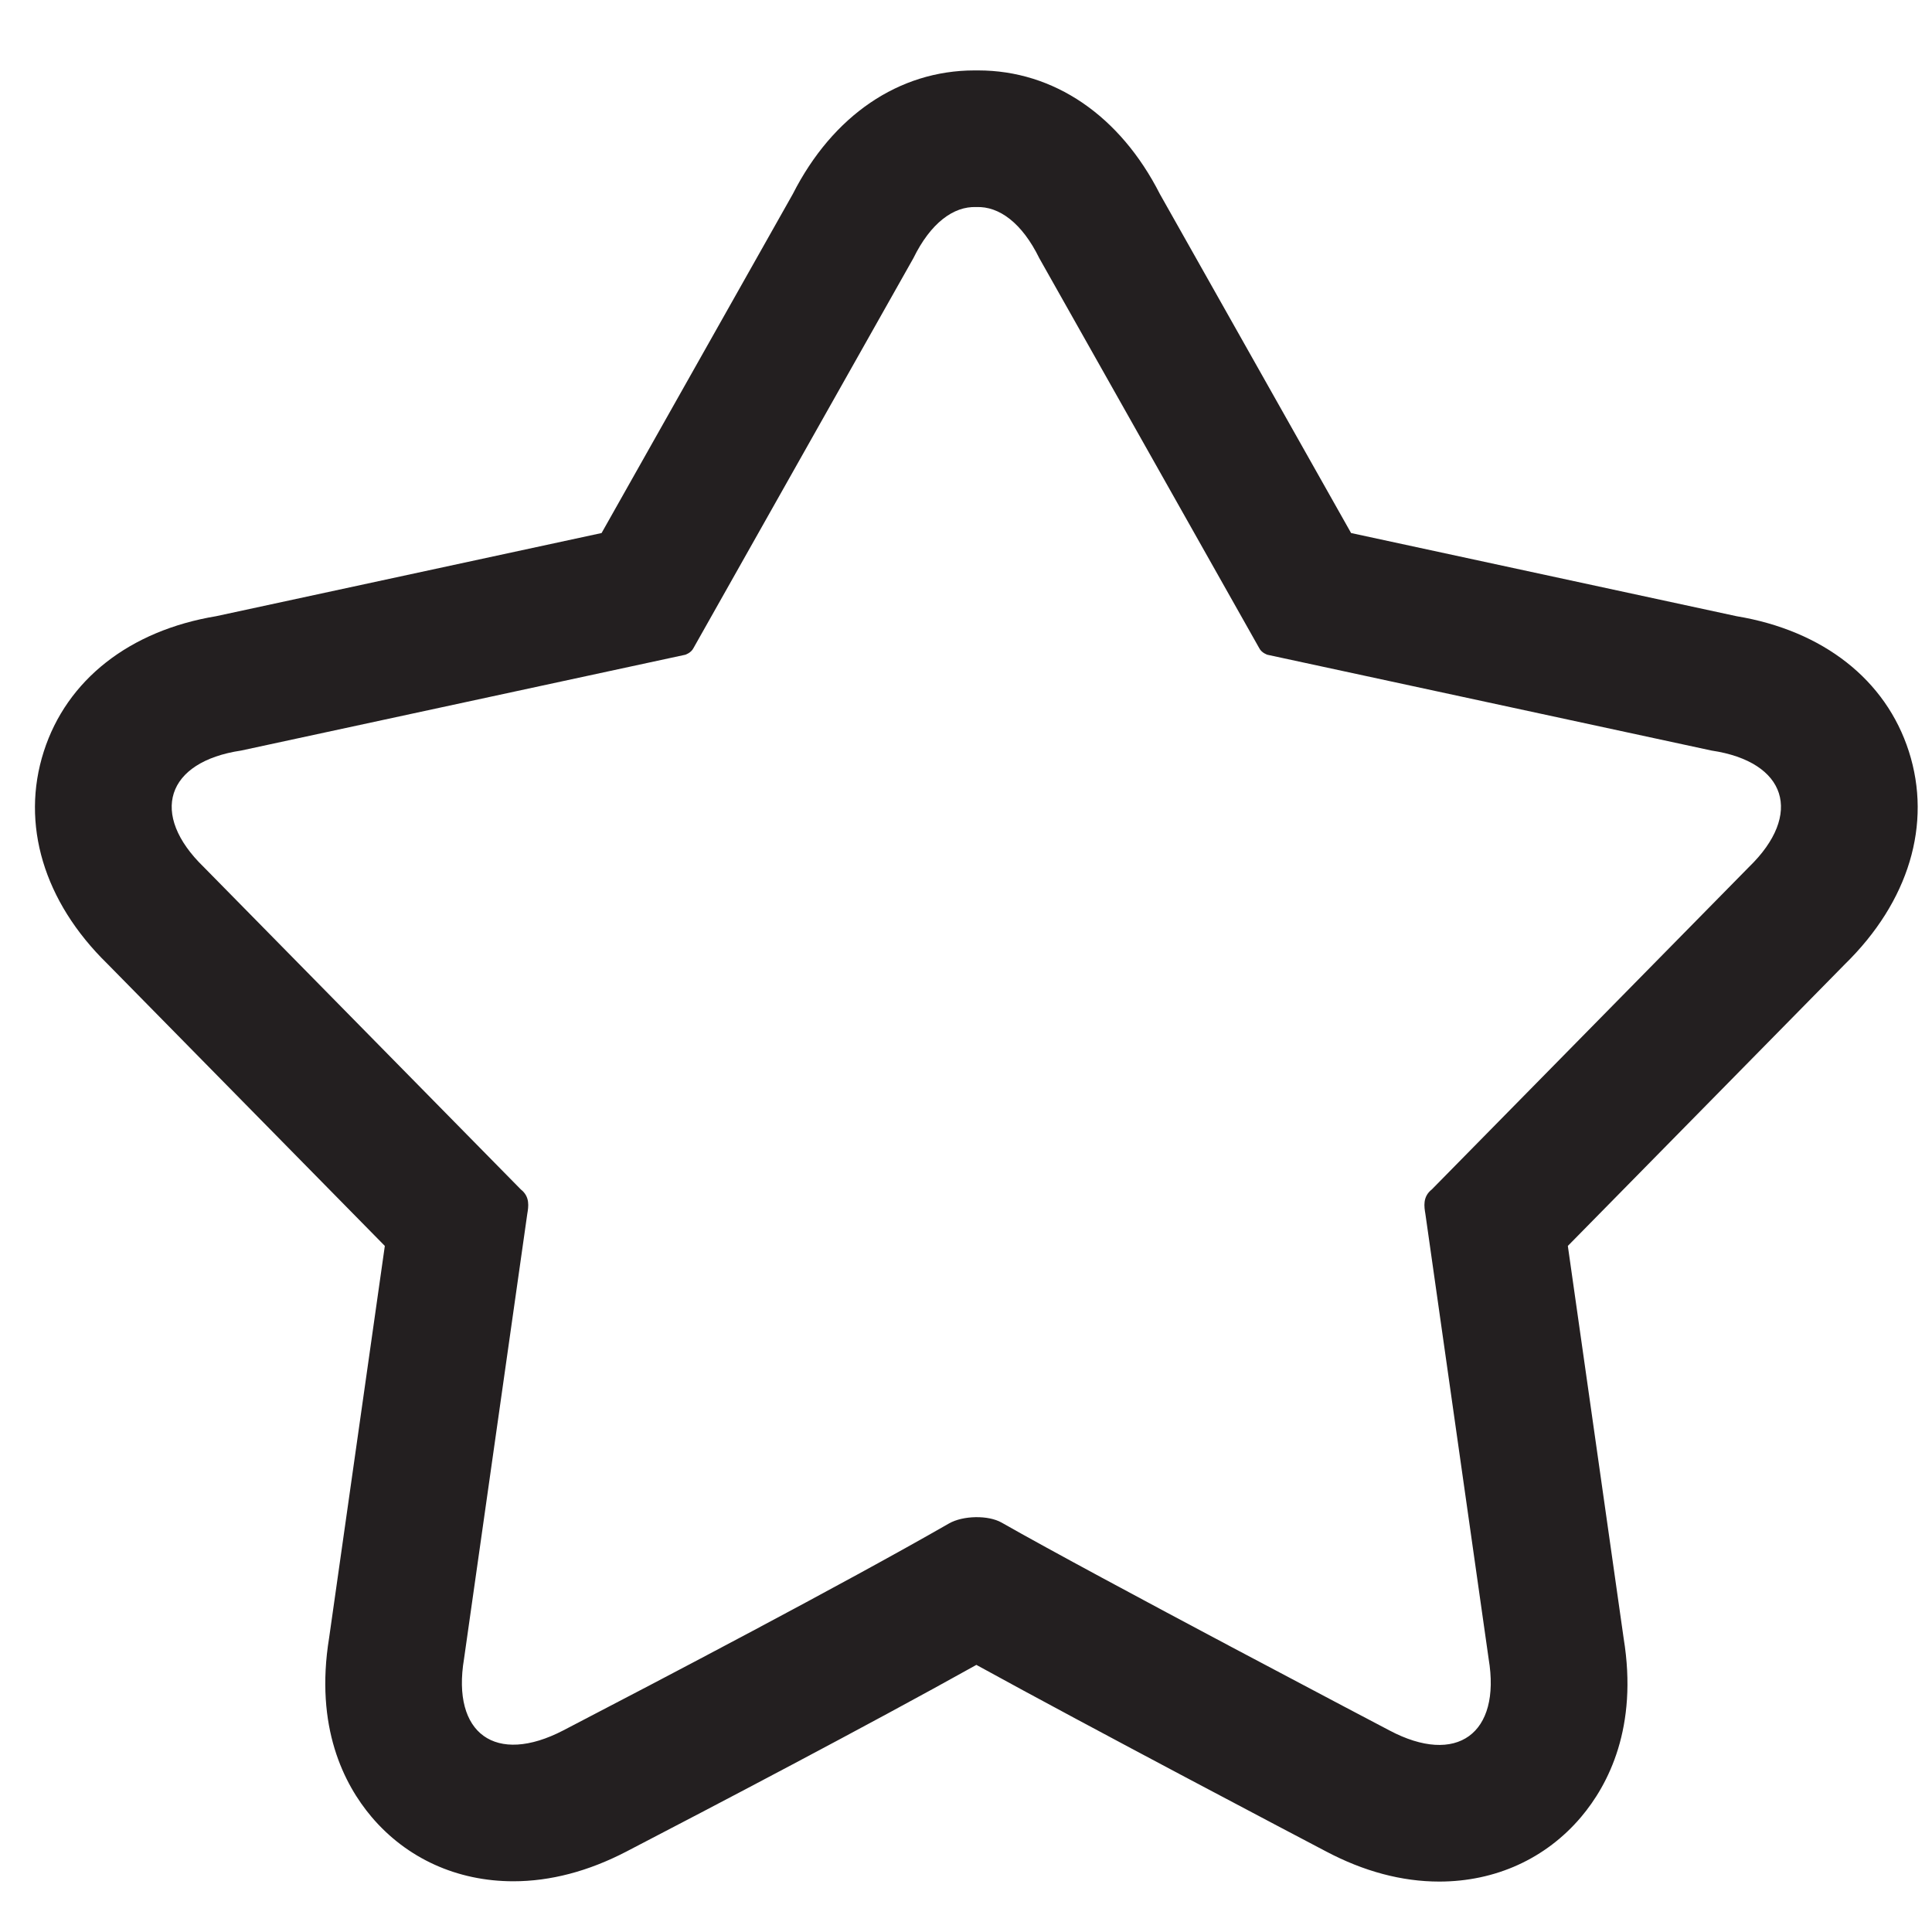 <svg xmlns="http://www.w3.org/2000/svg" xmlns:xlink="http://www.w3.org/1999/xlink" width="512" zoomAndPan="magnify" viewBox="0 0 384 384" height="512" preserveAspectRatio="xMidYMid meet" version="1.2"><defs><clipPath id="7aaf389646"><path d="M 6 14.039 L 382 14.039 L 382 374 L 6 374 Z M 6 14.039 "/></clipPath></defs><g id="6130b2fbd7"><g clip-rule="nonzero" clip-path="url(#7aaf389646)"><path style=" stroke:none;fill-rule:nonzero;fill:#231f20;fill-opacity:1;" d="M 347.605 172.34 L 284.582 236.414 C 282.723 237.867 283.066 239.848 283.305 241.27 L 295.879 329.703 C 298.383 344.613 289.508 351.016 276.156 343.934 C 276.156 343.934 218.043 313.434 199.082 302.629 C 196.43 301.117 191.398 301.203 188.598 302.812 C 167.695 314.812 131.254 333.91 111.953 343.934 C 98.543 350.898 89.727 344.613 92.23 329.703 L 104.801 241.27 C 105.043 239.848 105.379 237.867 103.523 236.414 L 40.504 172.34 C 29.648 161.824 32.992 151.402 47.938 149.176 L 136.203 130.137 C 136.203 130.137 137.359 129.781 137.84 128.801 L 181.535 51.328 C 184.953 44.34 189.516 40.965 194.051 41.156 C 198.594 40.965 203.156 44.34 206.574 51.328 L 250.27 128.801 C 250.75 129.781 251.906 130.137 251.906 130.137 L 340.172 149.176 C 355.117 151.402 358.461 161.824 347.605 172.34 Z M 379.402 149.352 C 374.836 135.121 362.363 125.332 345.164 122.477 L 268.539 105.945 L 230.543 38.578 C 222.605 22.953 209.449 13.996 194.426 13.996 L 193.684 13.996 C 178.66 13.996 165.504 22.953 157.57 38.574 L 119.57 105.945 L 42.945 122.477 C 25.746 125.332 13.273 135.121 8.707 149.352 C 4.07 163.793 8.707 179.211 21.309 191.531 L 76.488 247.637 L 65.418 325.508 C 62.523 343.277 68.398 354.672 73.836 361.105 C 80.824 369.367 90.84 373.918 102.035 373.918 C 109.387 373.918 116.93 371.941 124.453 368.035 C 141.48 359.191 172.301 343.055 194.062 330.91 C 216.844 343.438 258.594 365.375 263.516 367.961 C 271.035 371.949 278.621 373.977 286.062 373.977 C 297.242 373.977 307.254 369.414 314.25 361.148 C 319.699 354.703 325.59 343.289 322.719 325.668 L 311.621 247.637 L 366.691 191.641 C 379.402 179.211 384.035 163.793 379.402 149.352 "/></g></g></svg>